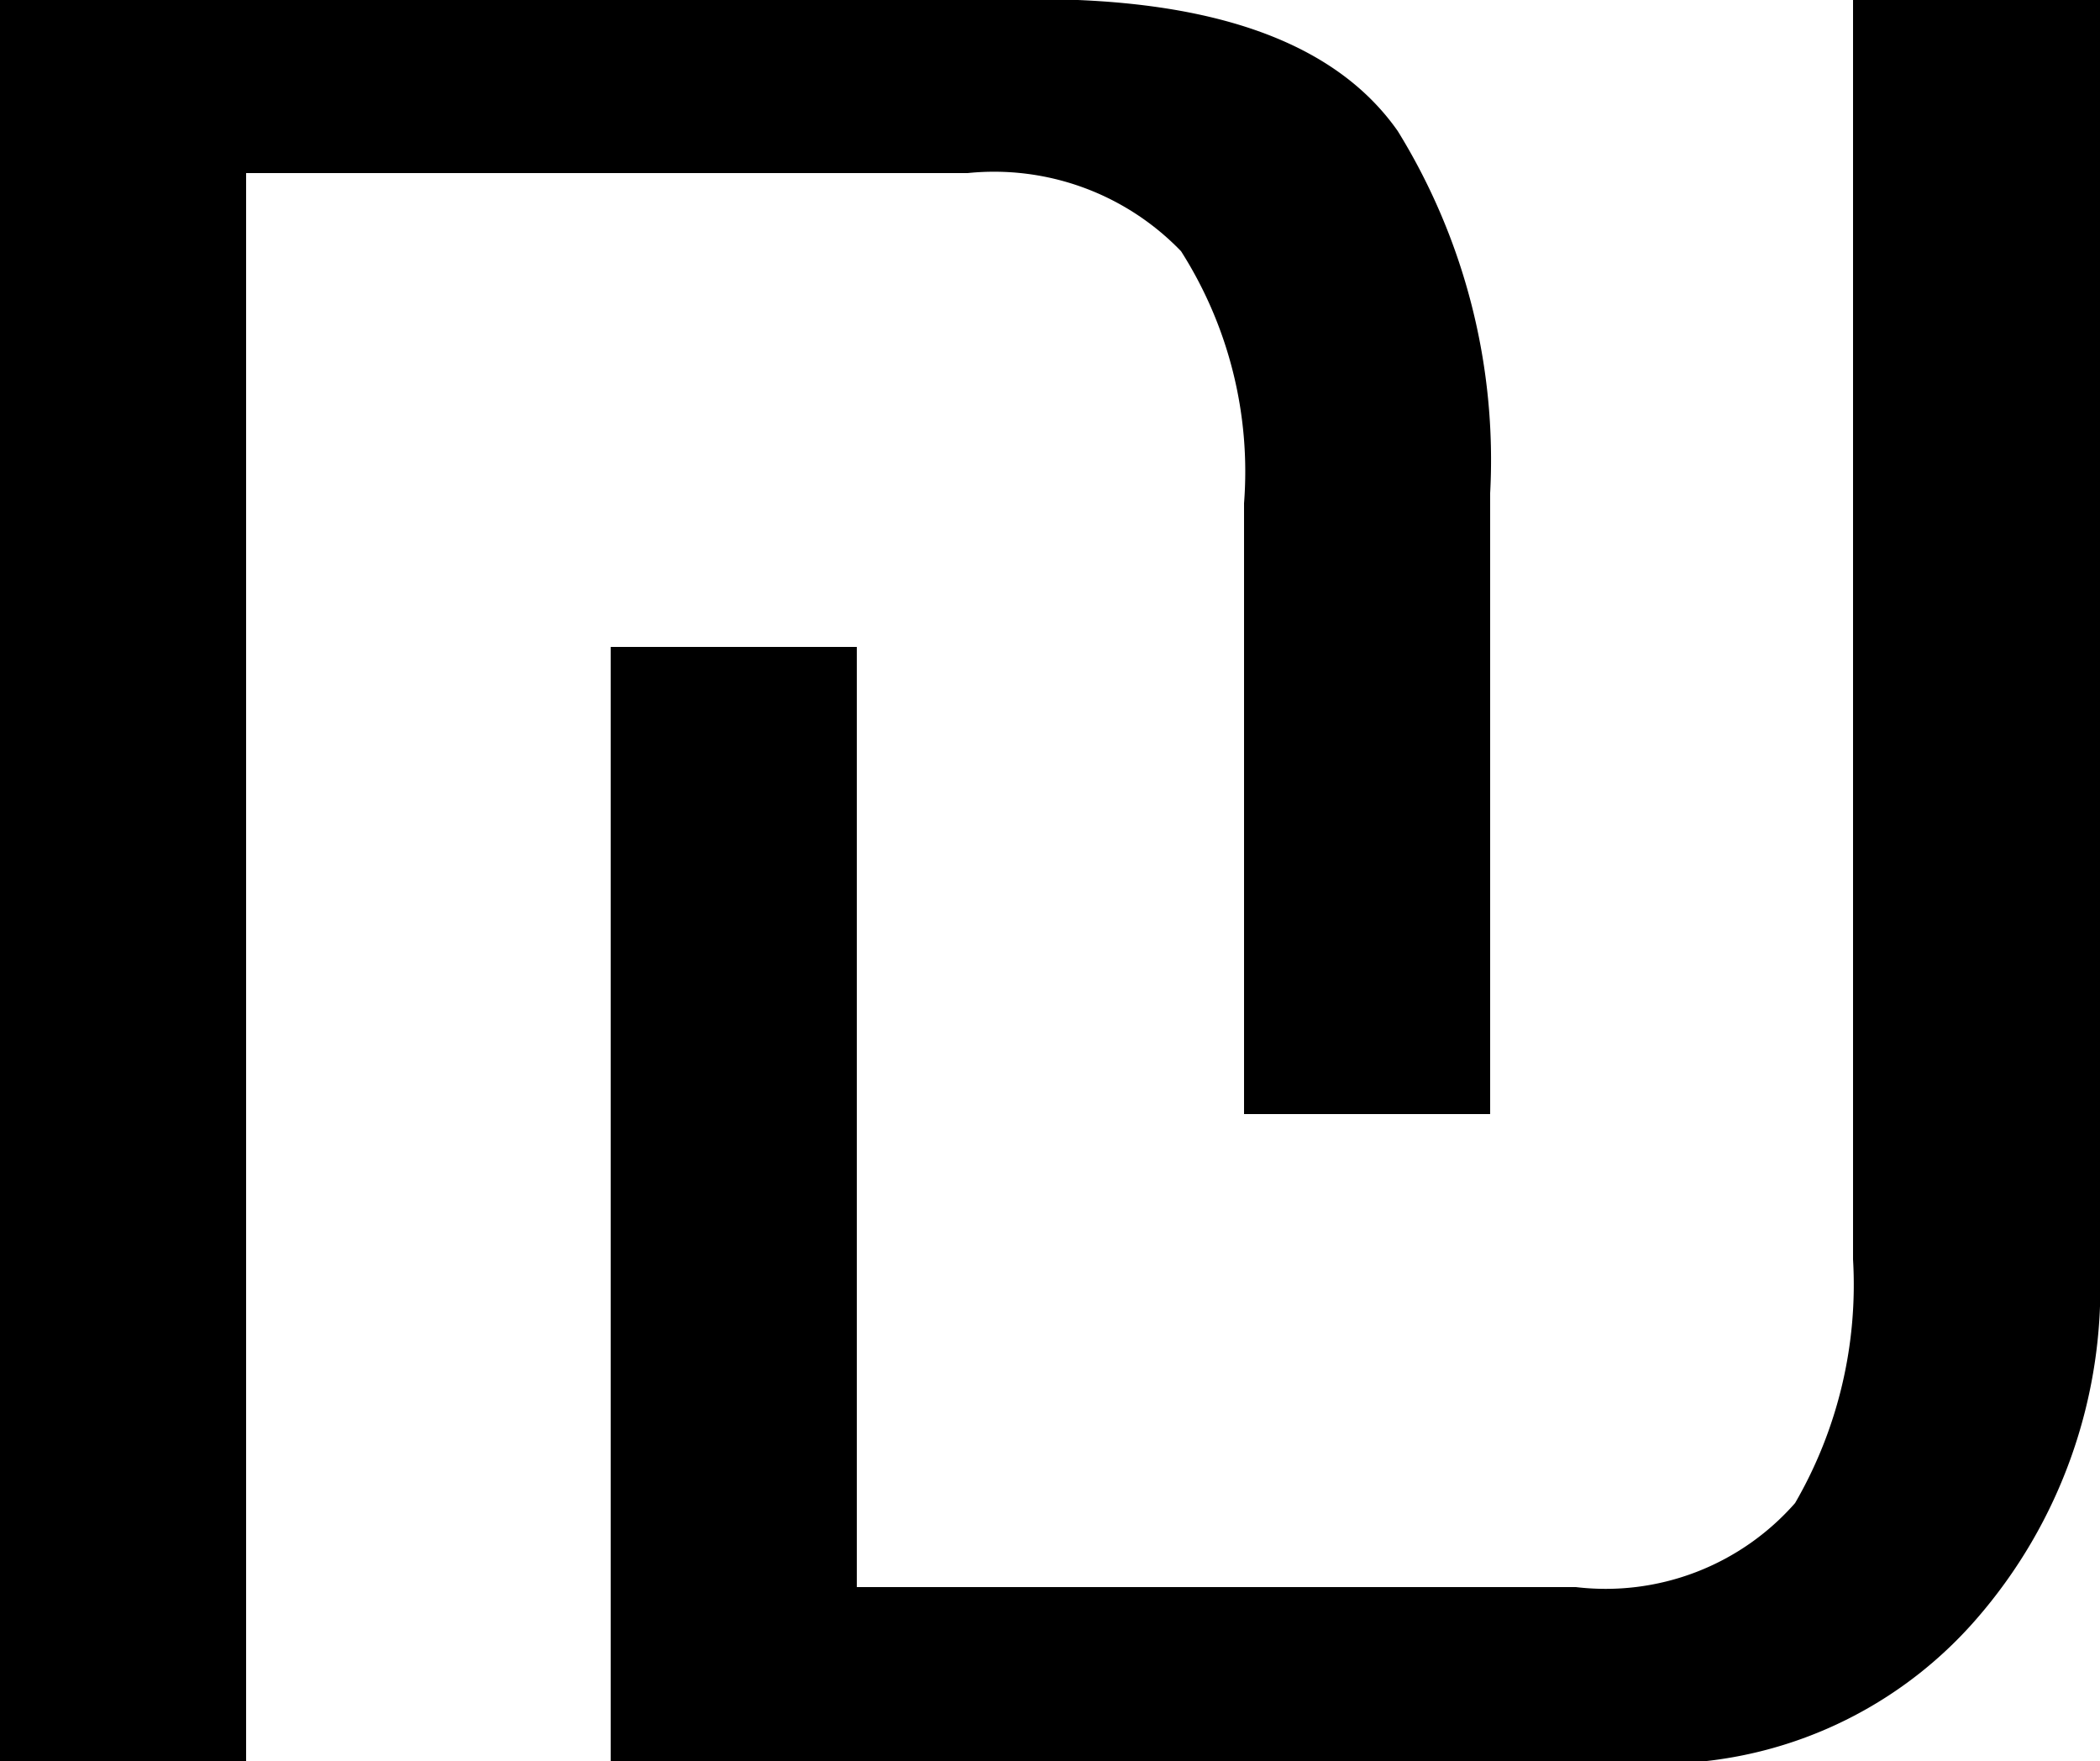<svg id="6ce6936e-9d64-454b-964e-c44af4f0094e" data-name="Layer 1" xmlns="http://www.w3.org/2000/svg" viewBox="0 0 25 20.96"><title>nis</title><path id="1c609725-00d4-432d-80dd-3c4e9f4202ff" data-name="nis.svg" d="M14.06,3a4.88,4.88,0,0,1,.75,3v7.27h2.93V5.88a7.45,7.45,0,0,0-1.1-4.31Q15.54,0,12.33,0H0V21H2.93V2.07h8.59A3.09,3.09,0,0,1,14.06,3Zm8-3V15a5.18,5.18,0,0,1-.69,2.9,3,3,0,0,1-2.61,1H10.2V7.71H7.27V21H19.6a5,5,0,0,0,3.92-1.71A6,6,0,0,0,25,15.12V0H22.08Z" transform="translate(0 -0.01)"/></svg>